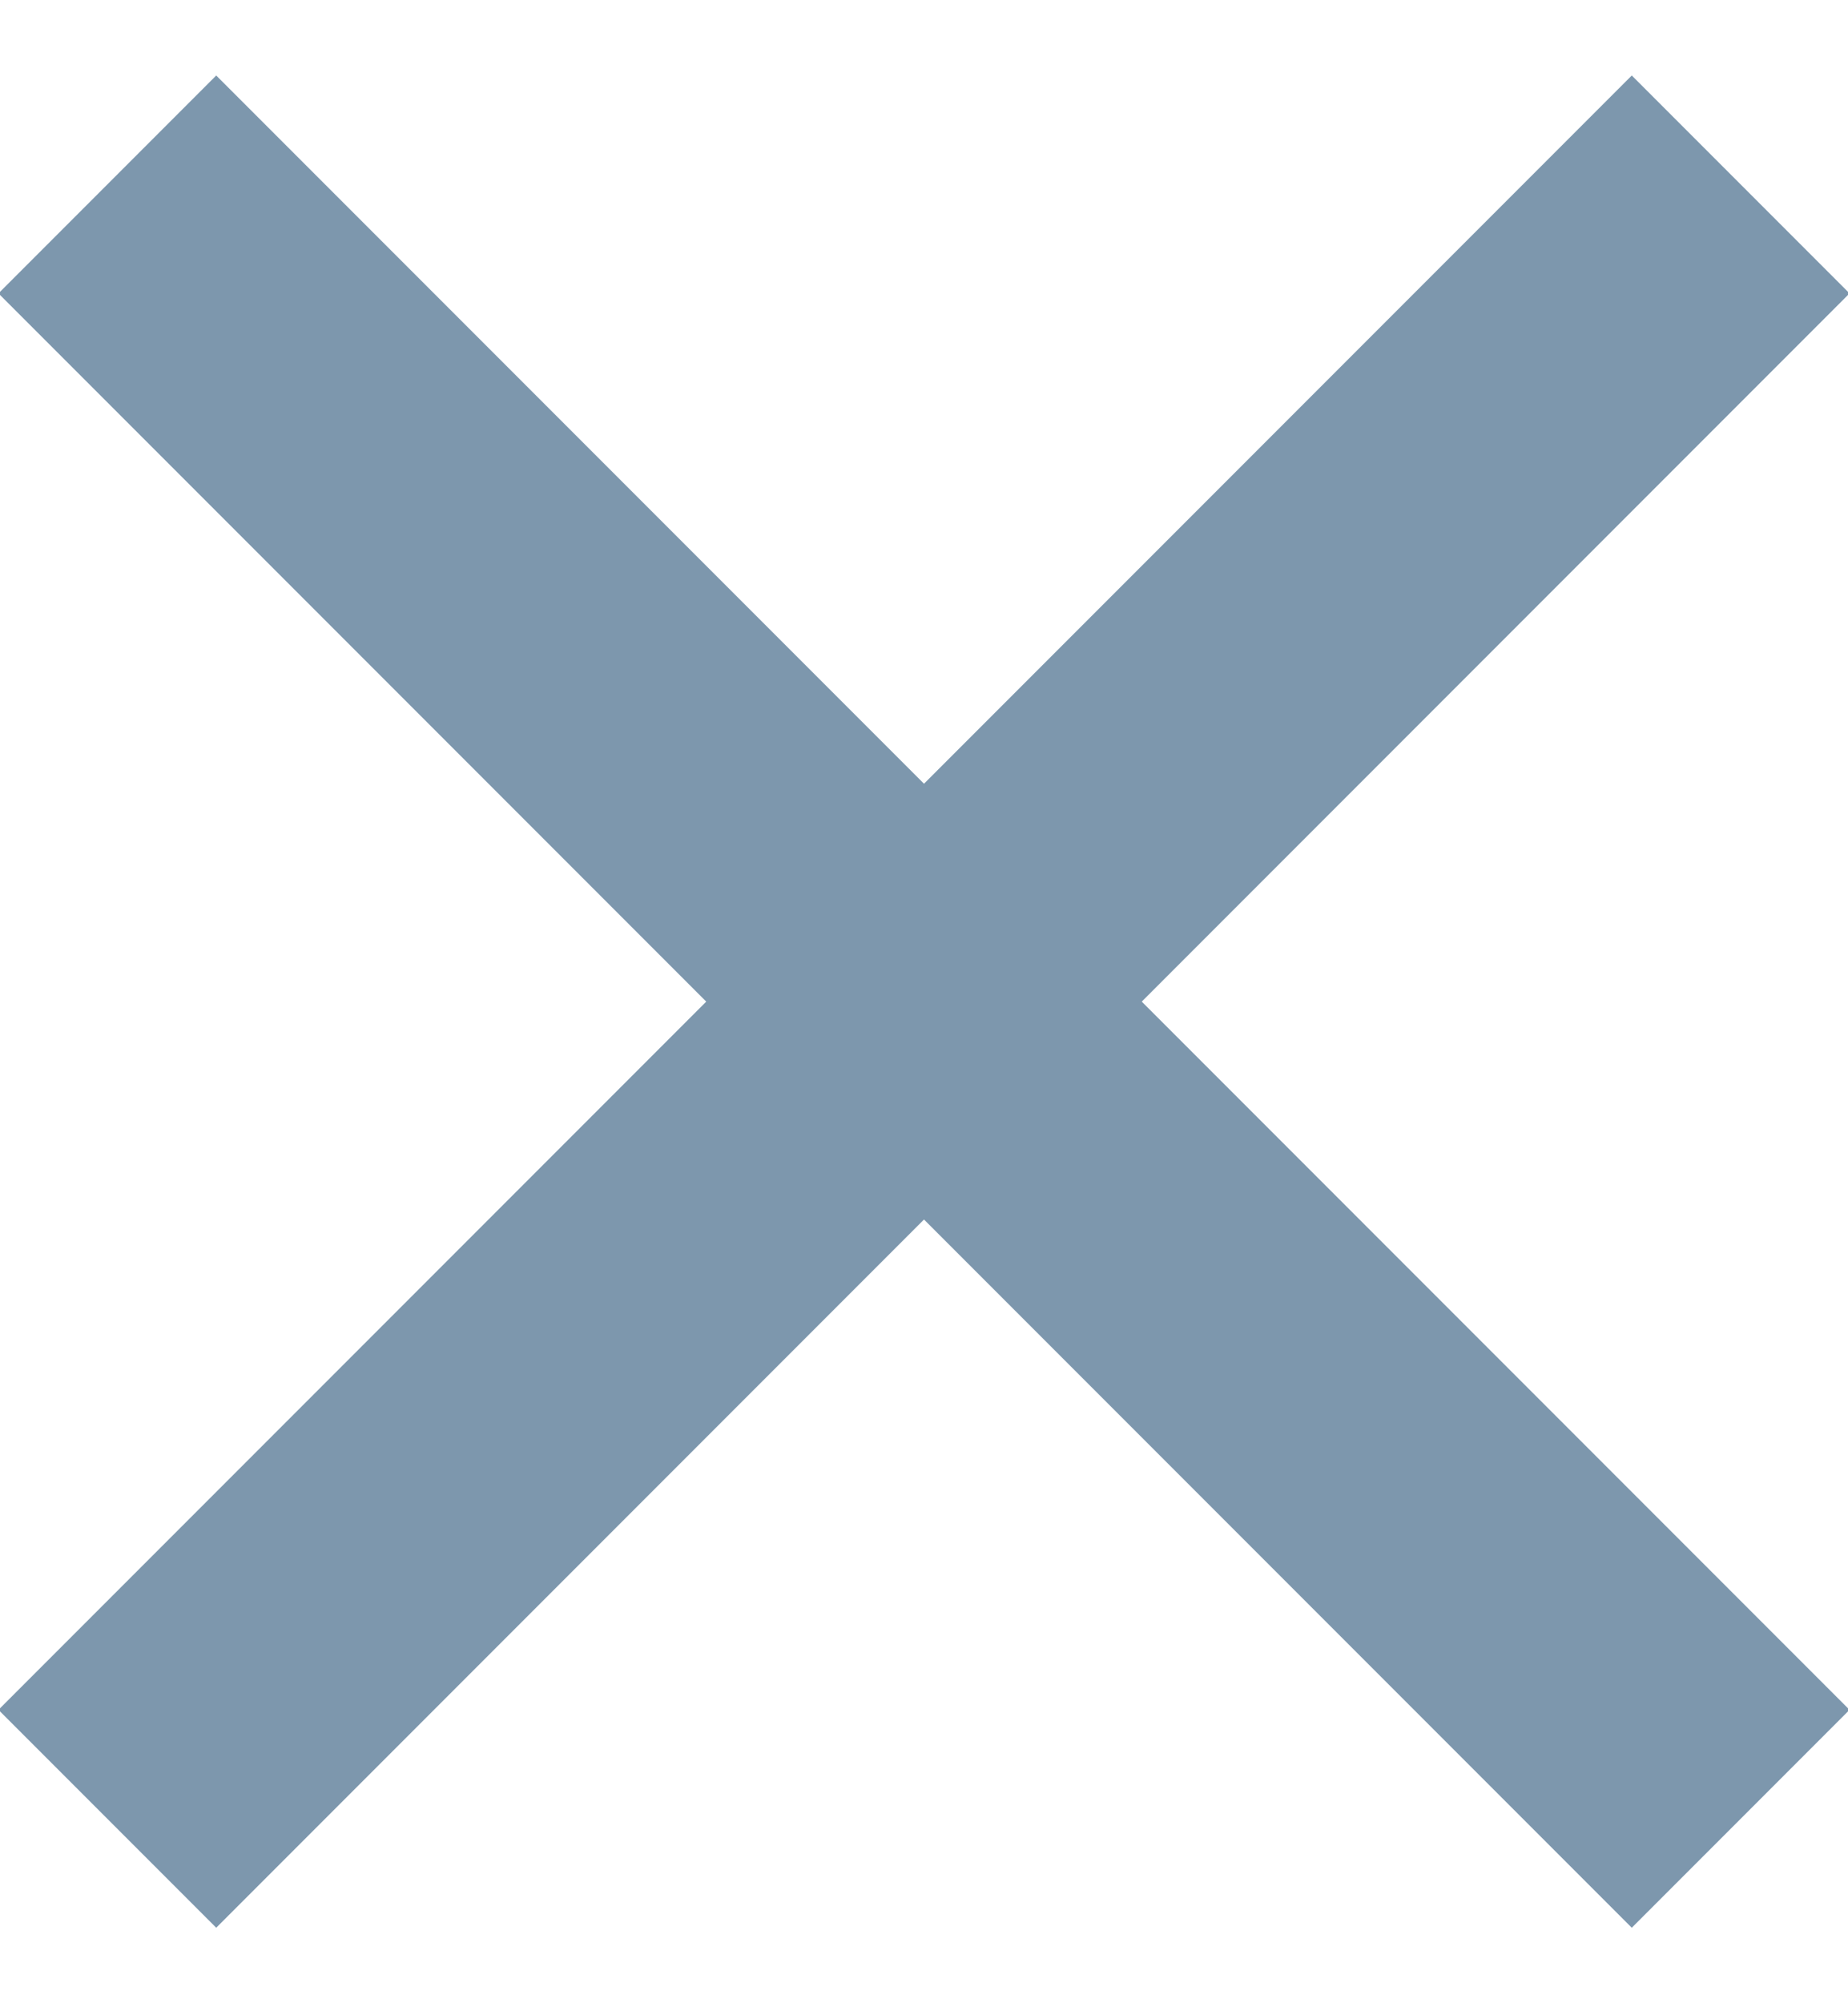 <svg height="13" viewBox="0 0 12 13" width="12" xmlns="http://www.w3.org/2000/svg"><g fill="#7d97ad" fill-rule="evenodd"><path d="m10.596.49 1.414 1.414-10.606 10.606-1.414-1.414z"/><path d="m-.01 1.904 1.414-1.414 10.606 10.606-1.414 1.414z"/></g></svg>
